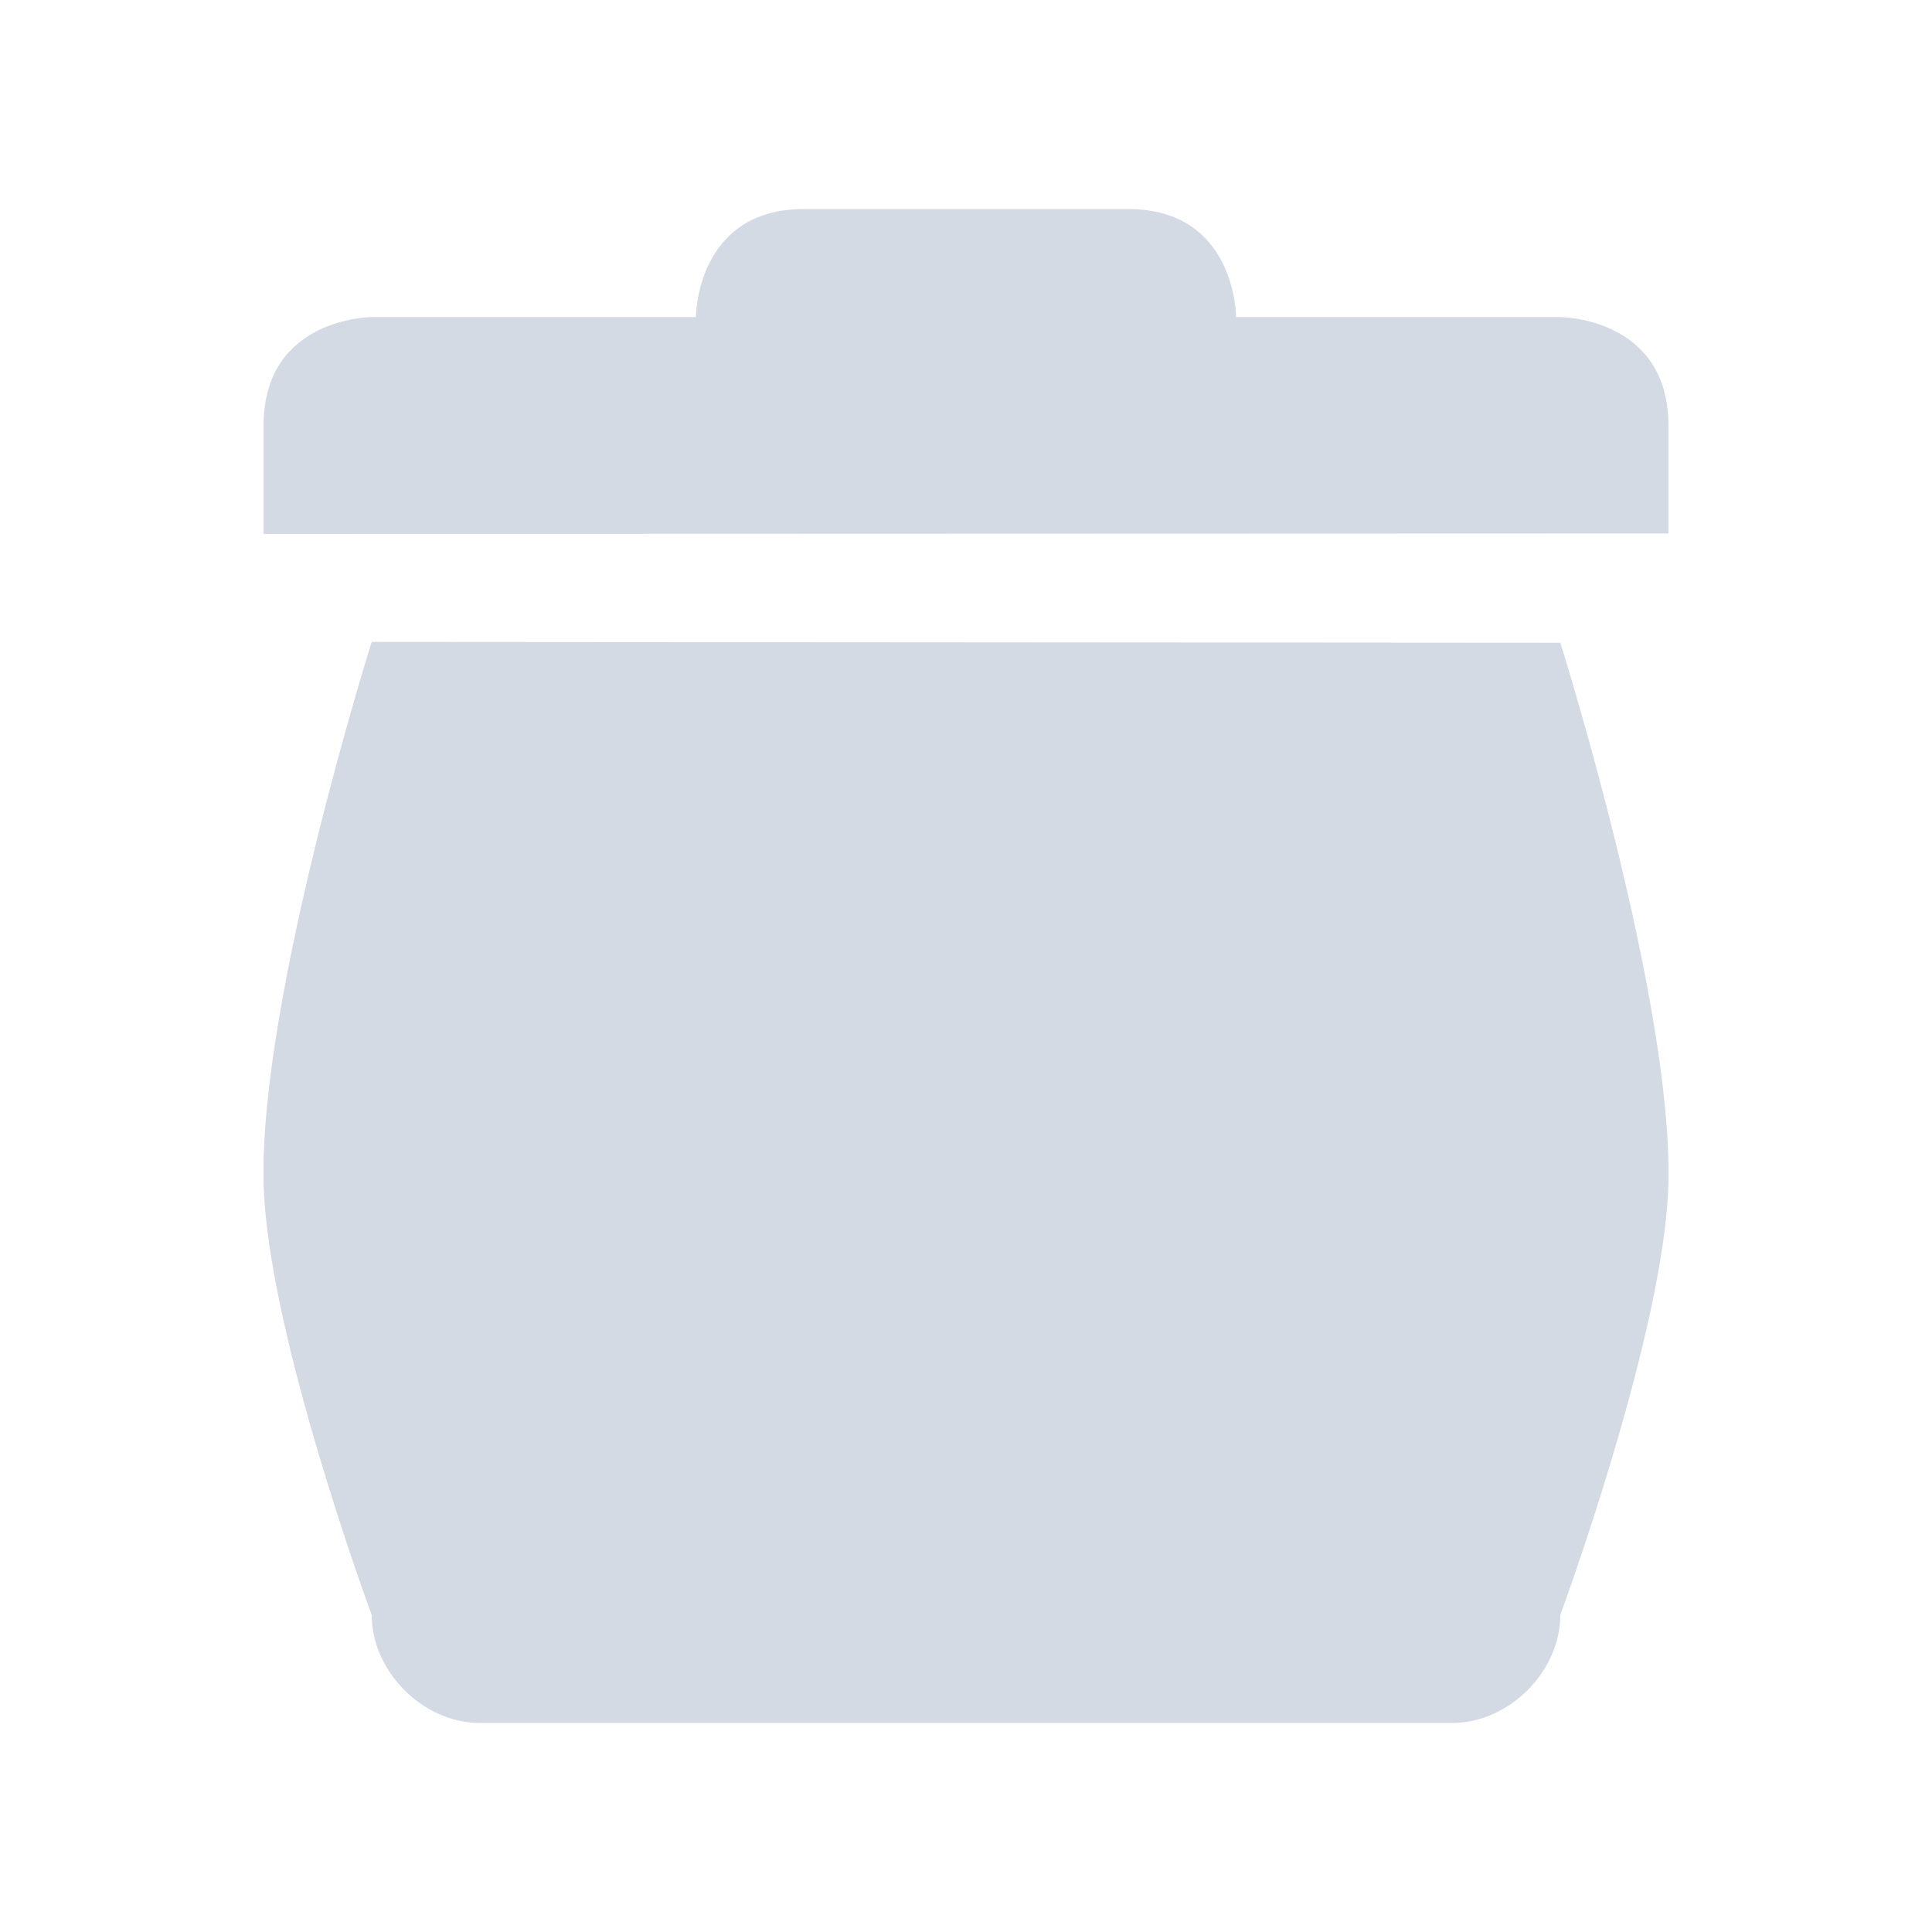 <?xml version="1.0" encoding="UTF-8" standalone="no"?>
<svg
   xmlns:dc="http://purl.org/dc/elements/1.1/"
   xmlns:cc="http://creativecommons.org/ns#"
   xmlns:rdf="http://www.w3.org/1999/02/22-rdf-syntax-ns#"
   xmlns:svg="http://www.w3.org/2000/svg"
   xmlns="http://www.w3.org/2000/svg"
   xmlns:sodipodi="http://sodipodi.sourceforge.net/DTD/sodipodi-0.dtd"
   xmlns:inkscape="http://www.inkscape.org/namespaces/inkscape"
   width="22"
   height="22"
   viewBox="0 0 16 16"
   version="1.1"
   id="svg7"
   sodipodi:docname="user-trash-full.svg"
   inkscape:version="0.92.1 r">
  <sodipodi:namedview
     pagecolor="#ffffff"
     bordercolor="#666666"
     borderopacity="1"
     objecttolerance="10"
     gridtolerance="10"
     guidetolerance="10"
     inkscape:pageopacity="0"
     inkscape:pageshadow="2"
     inkscape:window-width="769"
     inkscape:window-height="480"
     id="namedview9"
     showgrid="false"
     inkscape:zoom="10.727273"
     inkscape:cx="11"
     inkscape:cy="11"
     inkscape:window-x="0"
     inkscape:window-y="0"
     inkscape:window-maximized="0"
     inkscape:current-layer="svg7" />
  <defs
     id="defs3">
    <style
       id="current-color-scheme"
       type="text/css">
   .ColorScheme-Text { color:#d3dae3; } .ColorScheme-Highlight { color:#5294e2; }
  </style>
  </defs>
  <path
     style="color:#d3dae3;fill:currentColor;stroke-width:0.895"
     class="ColorScheme-Text"
     d="m 6.658,1.731 c -0.895,0 -0.895,0.895 -0.895,0.895 H 3.078 c 0,0 -0.895,0.001 -0.895,0.897 v 0.004 0.895 l 11.634,-0.004 V 3.523 c 0,-0.895 -0.895,-0.897 -0.895,-0.897 h -2.685 c 0,0 0,-0.895 -0.895,-0.895 z M 3.078,5.316 c 0,0 -0.931,2.957 -0.895,4.478 0.027,1.235 0.895,3.58 0.895,3.58 4.47e-5,0.469 0.426,0.895 0.895,0.895 H 12.027 c 0.469,-4.5e-5 0.895,-0.426 0.895,-0.895 0,0 0.866,-2.348 0.895,-3.576 0.036,-1.521 -0.895,-4.475 -0.895,-4.475 z"
     id="path5"
     inkscape:connector-curvature="0" />
</svg>
